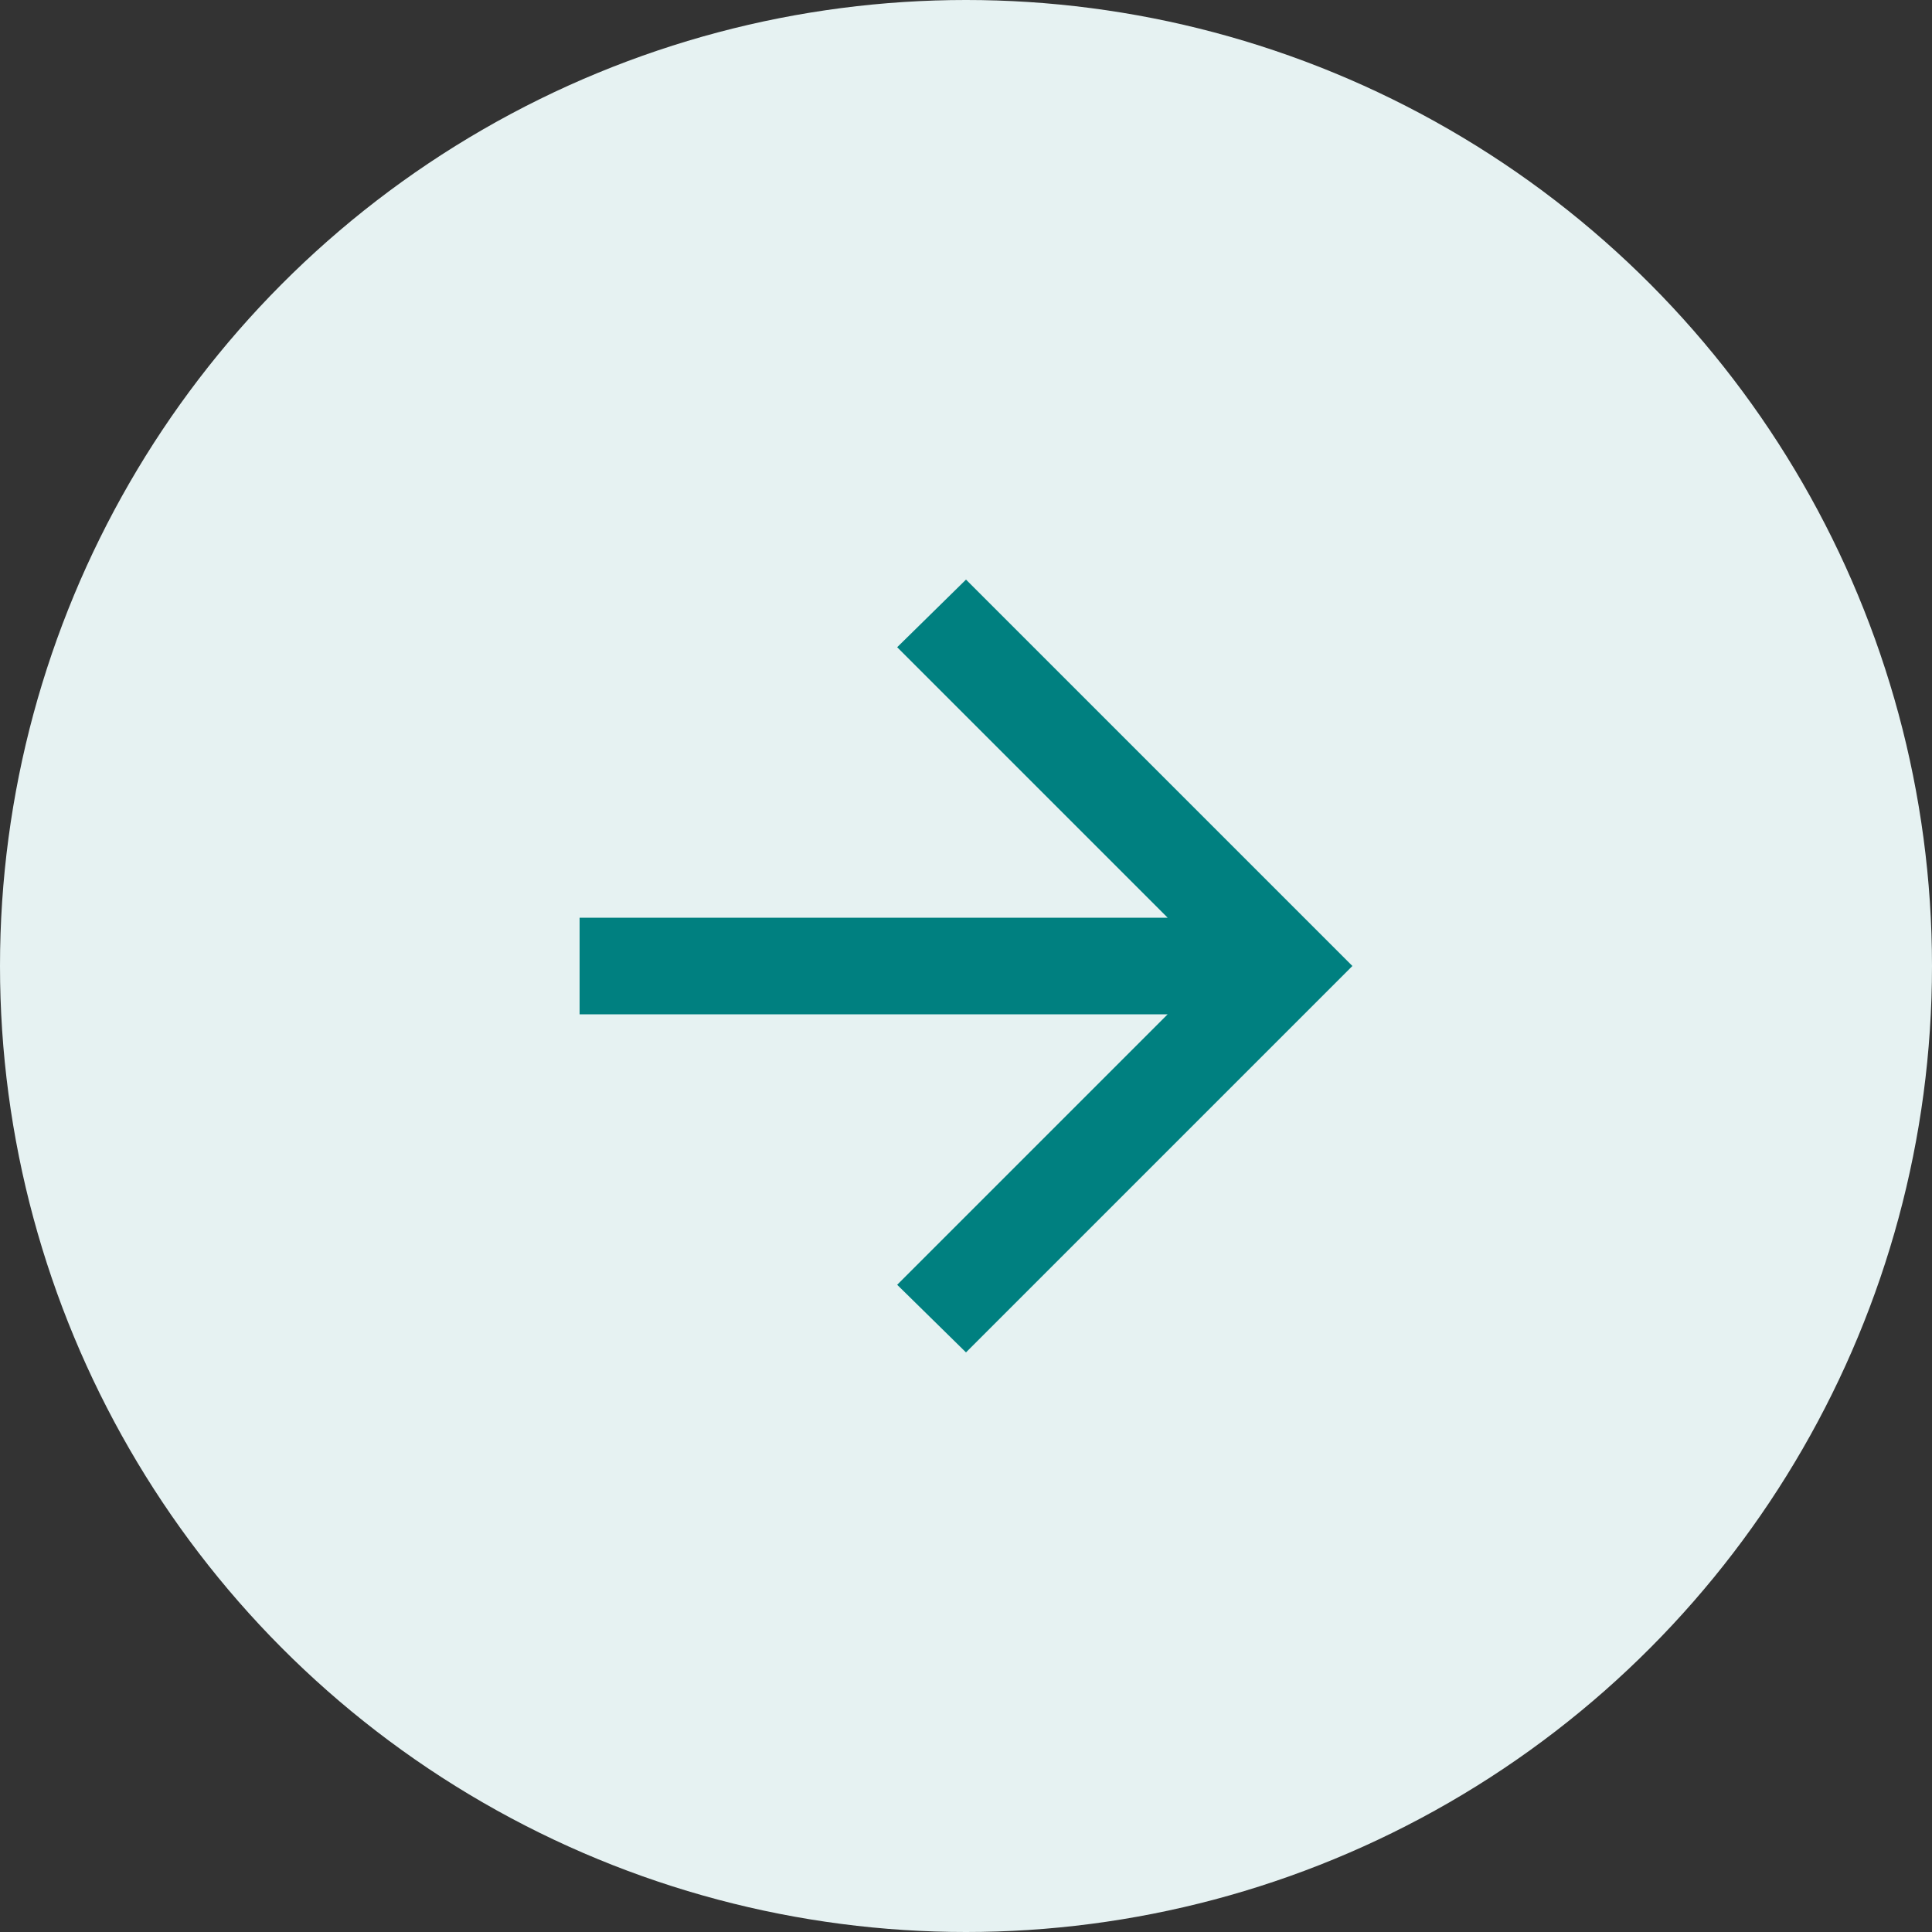 <svg width="40" height="40" viewBox="0 0 40 40" fill="none" xmlns="http://www.w3.org/2000/svg">
<rect x="0" y="0" width="40" height="40" fill="#333333" stroke="none"/>
<g id="Group 1">
<circle id="Ellipse 9" cx="20" cy="20" r="20" fill="#E6F2F2"/>
<path id="arrow_forward" d="M20 28L18.575 26.6L24.175 21H12V19H24.175L18.575 13.4L20 12L28 20L20 28Z" fill="#008080"/>
</g>
</svg>
